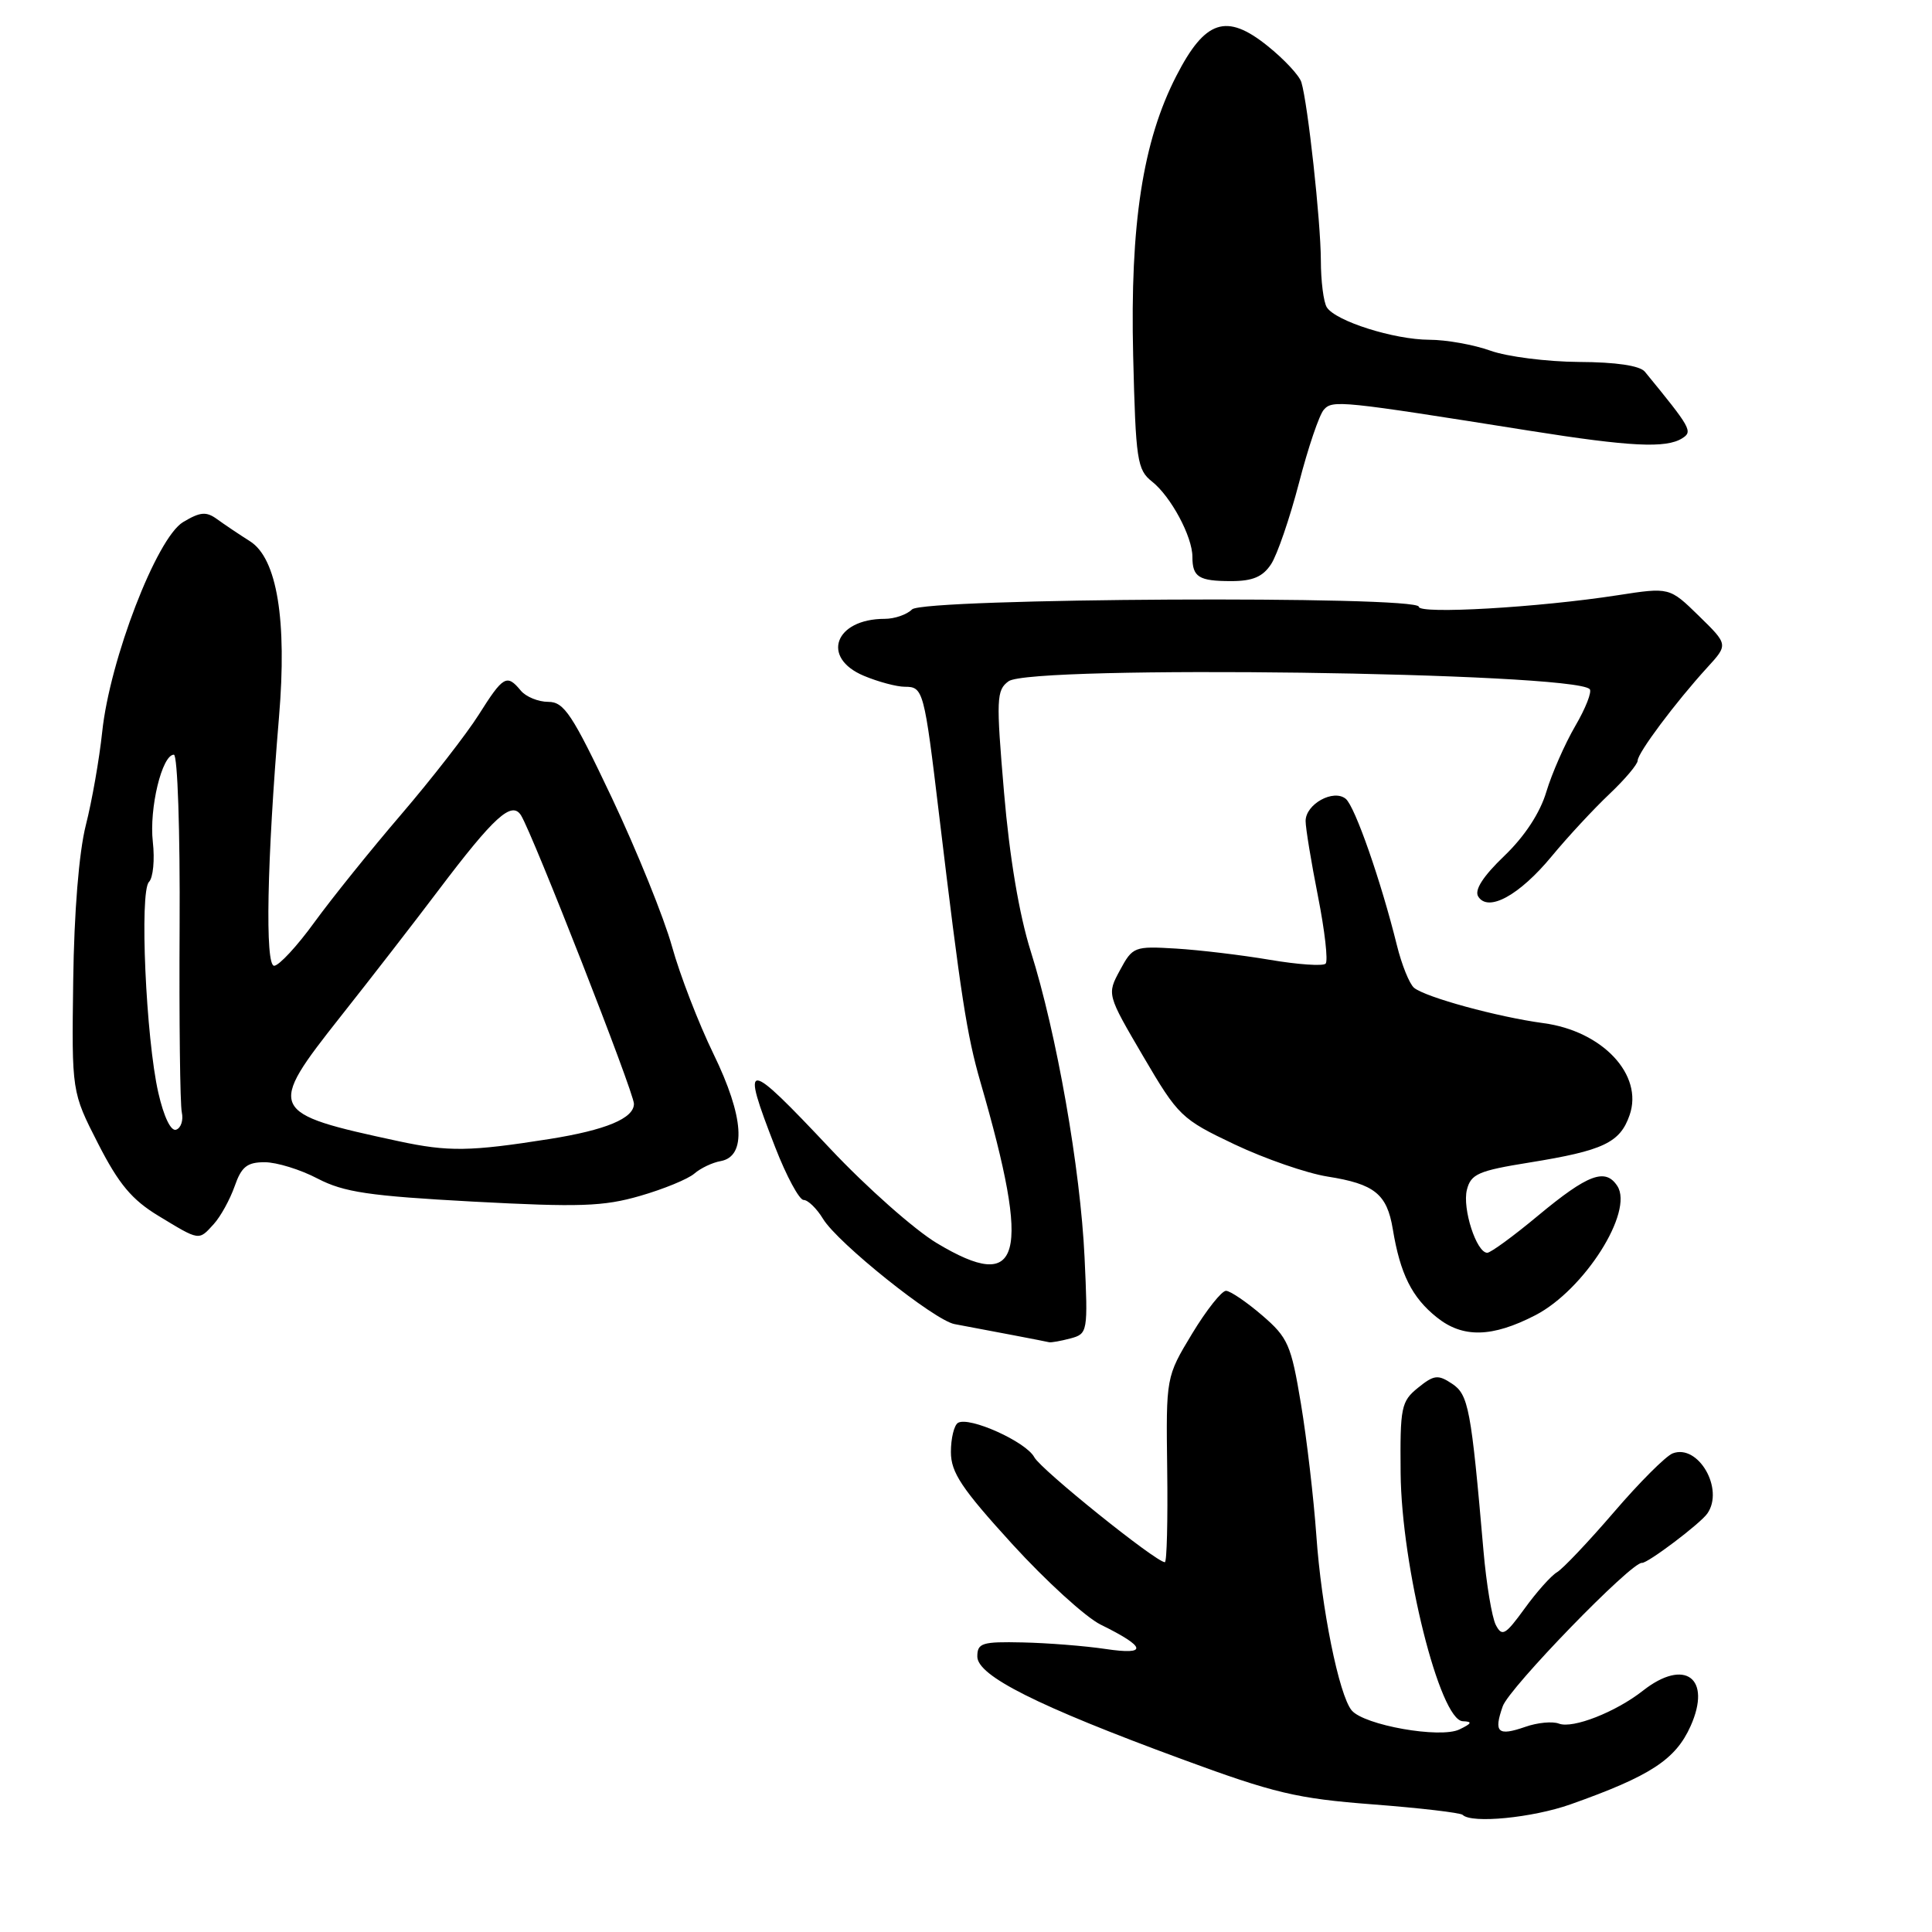 <?xml version="1.0" encoding="UTF-8" standalone="no"?>
<!DOCTYPE svg PUBLIC "-//W3C//DTD SVG 1.1//EN" "http://www.w3.org/Graphics/SVG/1.1/DTD/svg11.dtd" >
<svg xmlns="http://www.w3.org/2000/svg" xmlns:xlink="http://www.w3.org/1999/xlink" version="1.1" viewBox="0 0 256 256">
 <g >
 <path fill="currentColor"
d=" M 208.09 239.09 C 218.68 235.34 222.02 233.16 224.01 228.72 C 226.86 222.35 223.24 219.66 217.69 224.03 C 214.09 226.86 208.40 229.09 206.57 228.39 C 205.72 228.06 203.71 228.25 202.10 228.82 C 198.46 230.08 197.90 229.57 199.12 226.09 C 199.97 223.65 216.20 206.92 217.57 207.09 C 218.30 207.17 225.30 201.89 226.23 200.55 C 228.50 197.31 225.03 191.29 221.64 192.58 C 220.73 192.93 217.23 196.43 213.86 200.36 C 210.48 204.29 207.09 207.87 206.31 208.33 C 205.54 208.78 203.60 210.95 202.02 213.14 C 199.46 216.66 199.03 216.91 198.20 215.31 C 197.69 214.31 196.95 209.90 196.57 205.50 C 194.93 186.61 194.59 184.79 192.39 183.34 C 190.54 182.11 190.00 182.18 187.89 183.89 C 185.66 185.69 185.51 186.47 185.59 195.16 C 185.70 207.63 190.79 227.95 193.82 228.07 C 195.14 228.12 195.04 228.36 193.38 229.16 C 190.84 230.39 180.74 228.60 179.10 226.63 C 177.42 224.59 175.09 213.08 174.42 203.43 C 174.07 198.52 173.16 190.68 172.38 186.00 C 171.08 178.18 170.67 177.24 167.24 174.29 C 165.18 172.52 163.03 171.06 162.46 171.04 C 161.89 171.02 159.86 173.58 157.96 176.72 C 154.50 182.45 154.50 182.45 154.66 194.72 C 154.75 201.48 154.61 207.00 154.35 207.00 C 153.18 207.00 137.93 194.74 137.05 193.09 C 135.95 191.03 128.40 187.64 126.93 188.54 C 126.42 188.86 126.00 190.59 126.00 192.40 C 126.00 195.11 127.42 197.24 134.12 204.59 C 138.59 209.49 143.87 214.30 145.84 215.27 C 151.92 218.26 152.13 219.34 146.50 218.50 C 143.75 218.09 138.80 217.70 135.50 217.63 C 130.12 217.51 129.50 217.71 129.50 219.50 C 129.50 222.05 137.44 226.04 156.50 233.06 C 168.87 237.62 171.83 238.32 181.90 239.09 C 188.17 239.57 193.53 240.20 193.81 240.48 C 194.99 241.66 203.05 240.87 208.09 239.09 Z  M 141.84 177.35 C 144.13 176.73 144.17 176.54 143.71 166.61 C 143.16 154.86 140.01 136.92 136.58 126.06 C 135.05 121.21 133.77 113.61 133.04 105.01 C 131.98 92.58 132.03 91.45 133.64 90.27 C 136.61 88.10 208.40 89.07 210.64 91.31 C 210.97 91.64 210.11 93.84 208.73 96.20 C 207.35 98.57 205.63 102.49 204.90 104.91 C 204.07 107.71 202.03 110.82 199.33 113.41 C 196.51 116.11 195.34 117.94 195.87 118.79 C 197.18 120.91 201.32 118.65 205.61 113.46 C 207.75 110.87 211.19 107.17 213.25 105.22 C 215.31 103.27 217.00 101.27 217.00 100.78 C 217.00 99.77 222.02 93.05 226.22 88.45 C 229.00 85.41 229.00 85.41 225.11 81.61 C 221.22 77.81 221.22 77.81 214.36 78.87 C 203.84 80.50 188.00 81.41 188.00 80.40 C 188.00 78.90 122.36 79.25 120.85 80.75 C 120.16 81.44 118.54 82.00 117.23 82.00 C 110.62 82.00 108.73 87.15 114.47 89.55 C 116.38 90.35 118.82 91.00 119.90 91.00 C 122.34 91.00 122.46 91.46 124.44 108.00 C 127.32 132.03 128.11 137.14 129.91 143.37 C 136.67 166.71 135.38 171.47 124.13 164.72 C 121.18 162.95 114.84 157.34 110.05 152.25 C 98.70 140.19 98.11 140.17 102.72 152.02 C 104.21 155.86 105.91 159.00 106.48 159.00 C 107.06 159.00 108.22 160.13 109.06 161.51 C 111.00 164.71 123.80 174.95 126.48 175.45 C 131.24 176.34 138.54 177.73 139.00 177.85 C 139.28 177.92 140.55 177.69 141.84 177.35 Z  M 203.45 174.27 C 209.92 170.92 216.50 160.56 214.31 157.16 C 212.73 154.72 210.42 155.58 203.81 161.07 C 200.56 163.78 197.52 166.00 197.07 166.00 C 195.64 166.00 193.75 160.15 194.37 157.66 C 194.90 155.56 195.88 155.13 202.66 154.04 C 212.45 152.46 214.66 151.42 215.93 147.76 C 217.79 142.43 212.34 136.61 204.50 135.57 C 198.43 134.75 188.92 132.15 187.37 130.89 C 186.76 130.38 185.73 127.83 185.09 125.23 C 183.00 116.78 179.55 106.87 178.32 105.85 C 176.70 104.51 173.00 106.55 173.00 108.79 C 173.00 109.73 173.74 114.22 174.64 118.77 C 175.54 123.33 176.00 127.34 175.65 127.69 C 175.30 128.04 171.97 127.81 168.26 127.18 C 164.54 126.55 158.94 125.88 155.81 125.69 C 150.30 125.36 150.08 125.44 148.40 128.56 C 146.67 131.76 146.67 131.76 151.48 139.97 C 156.13 147.90 156.54 148.29 163.59 151.64 C 167.60 153.54 173.14 155.46 175.90 155.90 C 182.13 156.88 183.78 158.21 184.55 162.85 C 185.53 168.80 187.08 171.92 190.39 174.56 C 193.83 177.32 197.72 177.23 203.45 174.27 Z  M 28.33 162.19 C 29.24 161.19 30.47 158.94 31.09 157.19 C 31.99 154.60 32.74 154.00 35.07 154.00 C 36.65 154.00 39.81 154.97 42.09 156.17 C 45.58 157.98 48.88 158.47 62.70 159.22 C 76.78 159.97 79.96 159.87 84.82 158.46 C 87.94 157.56 91.17 156.23 92.00 155.51 C 92.83 154.79 94.40 154.04 95.50 153.85 C 98.95 153.22 98.59 147.96 94.54 139.65 C 92.57 135.60 90.09 129.19 89.04 125.40 C 87.98 121.60 84.40 112.76 81.09 105.75 C 75.82 94.63 74.75 93.00 72.65 93.00 C 71.33 93.00 69.68 92.33 69.00 91.50 C 67.16 89.28 66.68 89.56 63.45 94.68 C 61.83 97.25 57.19 103.21 53.15 107.93 C 49.11 112.64 43.94 119.07 41.65 122.22 C 39.37 125.37 36.97 127.95 36.33 127.97 C 35.10 128.00 35.37 114.08 36.97 95.00 C 38.05 82.17 36.71 74.00 33.14 71.73 C 31.69 70.81 29.72 69.49 28.76 68.79 C 27.33 67.75 26.53 67.82 24.26 69.18 C 20.76 71.28 14.54 87.43 13.54 97.00 C 13.16 100.58 12.19 106.13 11.37 109.35 C 10.46 112.96 9.82 120.87 9.70 129.95 C 9.50 144.69 9.50 144.69 13.00 151.54 C 15.74 156.90 17.48 158.98 21.00 161.11 C 26.49 164.44 26.31 164.42 28.33 162.19 Z  M 168.43 74.75 C 169.24 73.51 170.90 68.67 172.12 64.00 C 173.33 59.32 174.81 54.95 175.42 54.28 C 176.58 52.98 177.61 53.09 202.65 57.07 C 216.01 59.19 220.77 59.43 222.91 58.07 C 224.33 57.18 224.07 56.72 217.95 49.25 C 217.29 48.45 214.12 47.98 209.21 47.96 C 204.97 47.93 199.70 47.26 197.50 46.47 C 195.30 45.68 191.64 45.02 189.38 45.02 C 184.70 45.00 176.97 42.55 175.81 40.72 C 175.38 40.05 175.02 37.24 175.02 34.47 C 175.00 29.31 173.30 13.76 172.44 10.90 C 172.18 10.02 170.16 7.85 167.95 6.08 C 162.50 1.70 159.68 2.63 155.87 10.06 C 151.42 18.71 149.73 29.72 150.15 47.14 C 150.49 61.01 150.68 62.25 152.65 63.81 C 155.15 65.79 158.00 71.10 158.00 73.78 C 158.00 76.47 158.84 77.00 163.14 77.00 C 165.99 77.00 167.33 76.43 168.43 74.75 Z  M 52.84 151.22 C 35.49 147.49 35.32 147.12 45.12 134.71 C 49.13 129.65 54.96 122.12 58.07 118.00 C 65.48 108.19 67.81 106.08 69.04 108.04 C 70.60 110.55 84.00 144.76 84.00 146.26 C 84.00 148.19 80.28 149.74 72.78 150.93 C 62.26 152.59 59.42 152.63 52.84 151.22 Z  M 20.98 144.80 C 19.33 137.58 18.47 118.13 19.74 116.86 C 20.29 116.31 20.52 113.92 20.25 111.55 C 19.75 107.11 21.47 100.00 23.04 100.00 C 23.53 100.00 23.87 110.16 23.80 122.75 C 23.73 135.26 23.86 146.35 24.09 147.39 C 24.32 148.43 23.98 149.47 23.34 149.69 C 22.65 149.94 21.71 148.00 20.98 144.80 Z "/>
</g>
</svg>